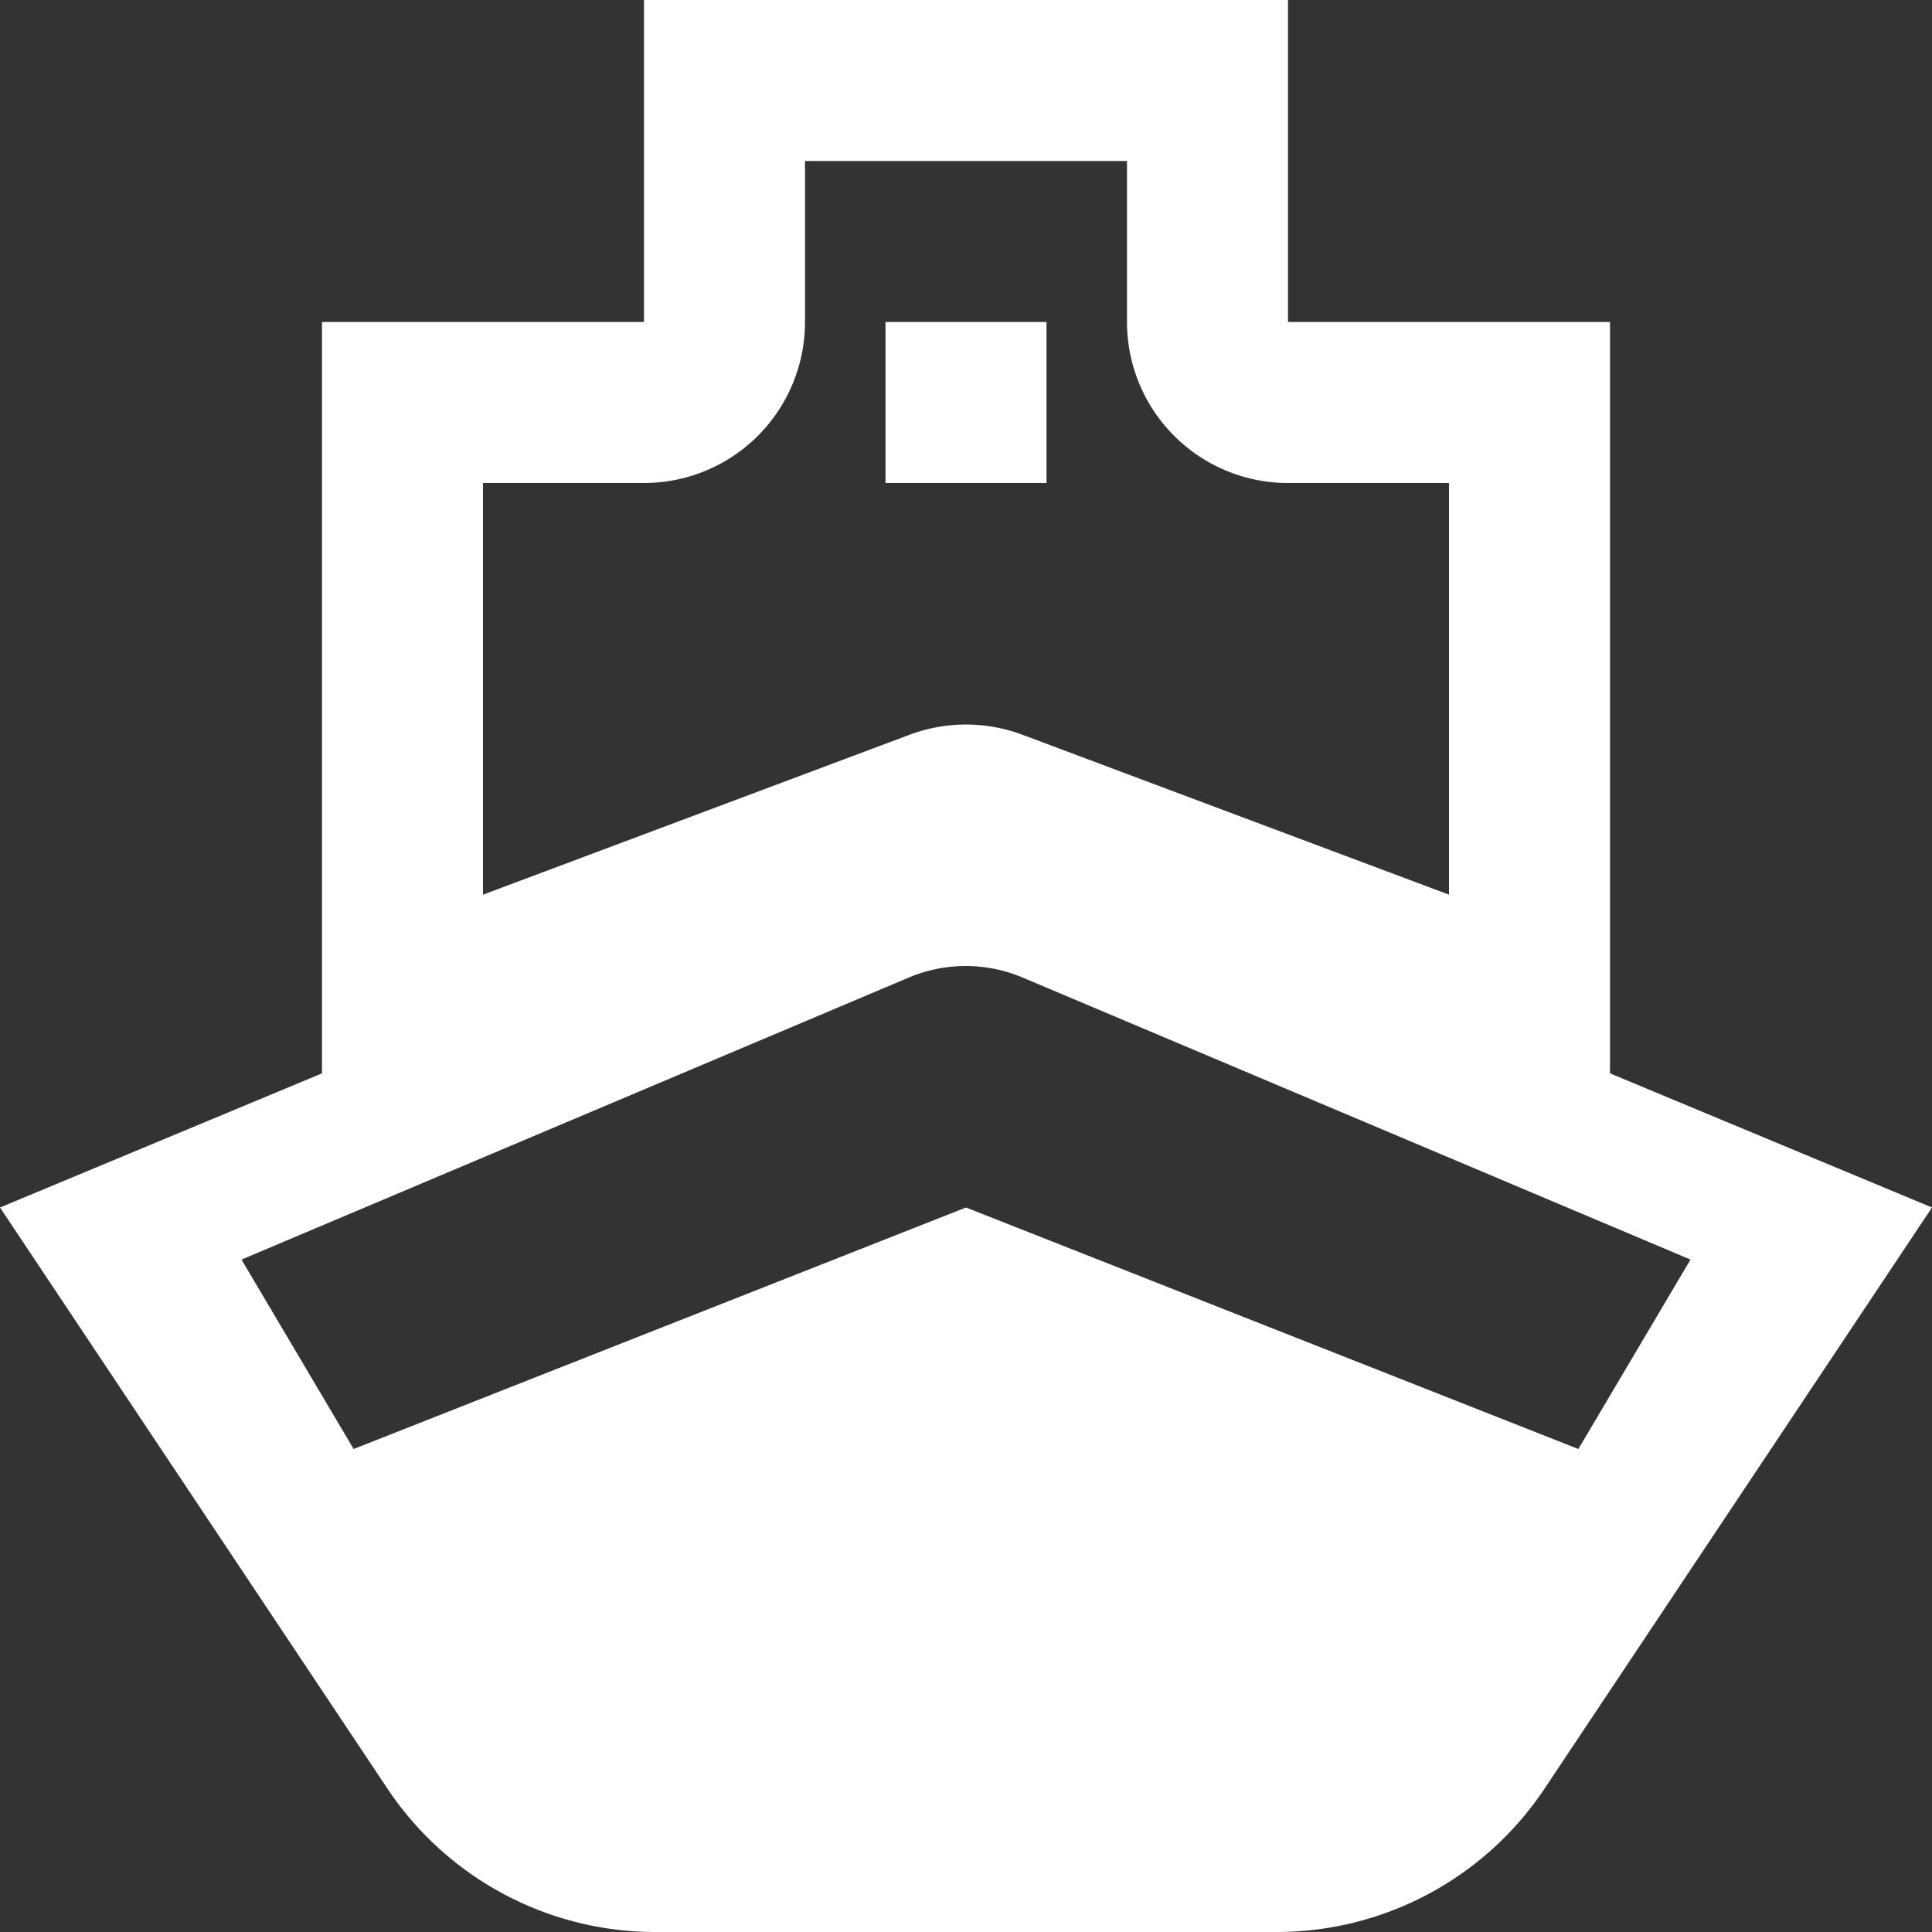 <svg id="b46b1afe-bb4c-4fbd-8091-fe81d9f74e56" data-name="Layer 1" xmlns="http://www.w3.org/2000/svg" viewBox="0 0 24 24" class="ship-animate">
  <rect x="0" y="0" width="24" height="24" fill="#333333" stroke="none"/>
  <defs>
    <style>
      .c7ef7b0c-4a35-4e4a-8ea0-c9977dc96b2e {
        fill: #fff;
      }
    </style>
  </defs>
  
  <g id="66c792a2-e25a-49ac-bb86-080510745c00" data-name="ship3">
    <path id="d9adde4b-df8c-432c-996d-1d8dd25308a4" data-name="&lt;Compound Path&gt;" class="c7ef7b0c-4a35-4e4a-8ea0-c9977dc96b2e" d="M14,2V4a2,2,0,0,0,2,2h2v5.114L12.7,9.127a2,2,0,0,0-1.4,0L6,11.114V6H8a2,2,0,0,0,2-2V2h4m2-2H8V4H4V14l8-3,8,3V4H16V0Z"/>
    <g id="0bb0cf1c-fe93-4a7e-9aa9-53e71bcfafe8" data-name="&lt;Group&gt;">
      <path class="c7ef7b0c-4a35-4e4a-8ea0-c9977dc96b2e" d="M12,10,0,15l4.813,7.219A4,4,0,0,0,8.141,24h7.718a4,4,0,0,0,3.328-1.781L24,15Zm0,5L4.393,18,3,15.647l8.3-3.508a1.817,1.817,0,0,1,1.393,0L21,15.647,19.607,18Z"/>
    </g>
    <rect id="efddec45-e961-4df7-9333-e69fee80b764" data-name="&lt;Rectangle&gt;" class="c7ef7b0c-4a35-4e4a-8ea0-c9977dc96b2e" x="11" y="4" width="2" height="2"/>
  </g>
</svg>
